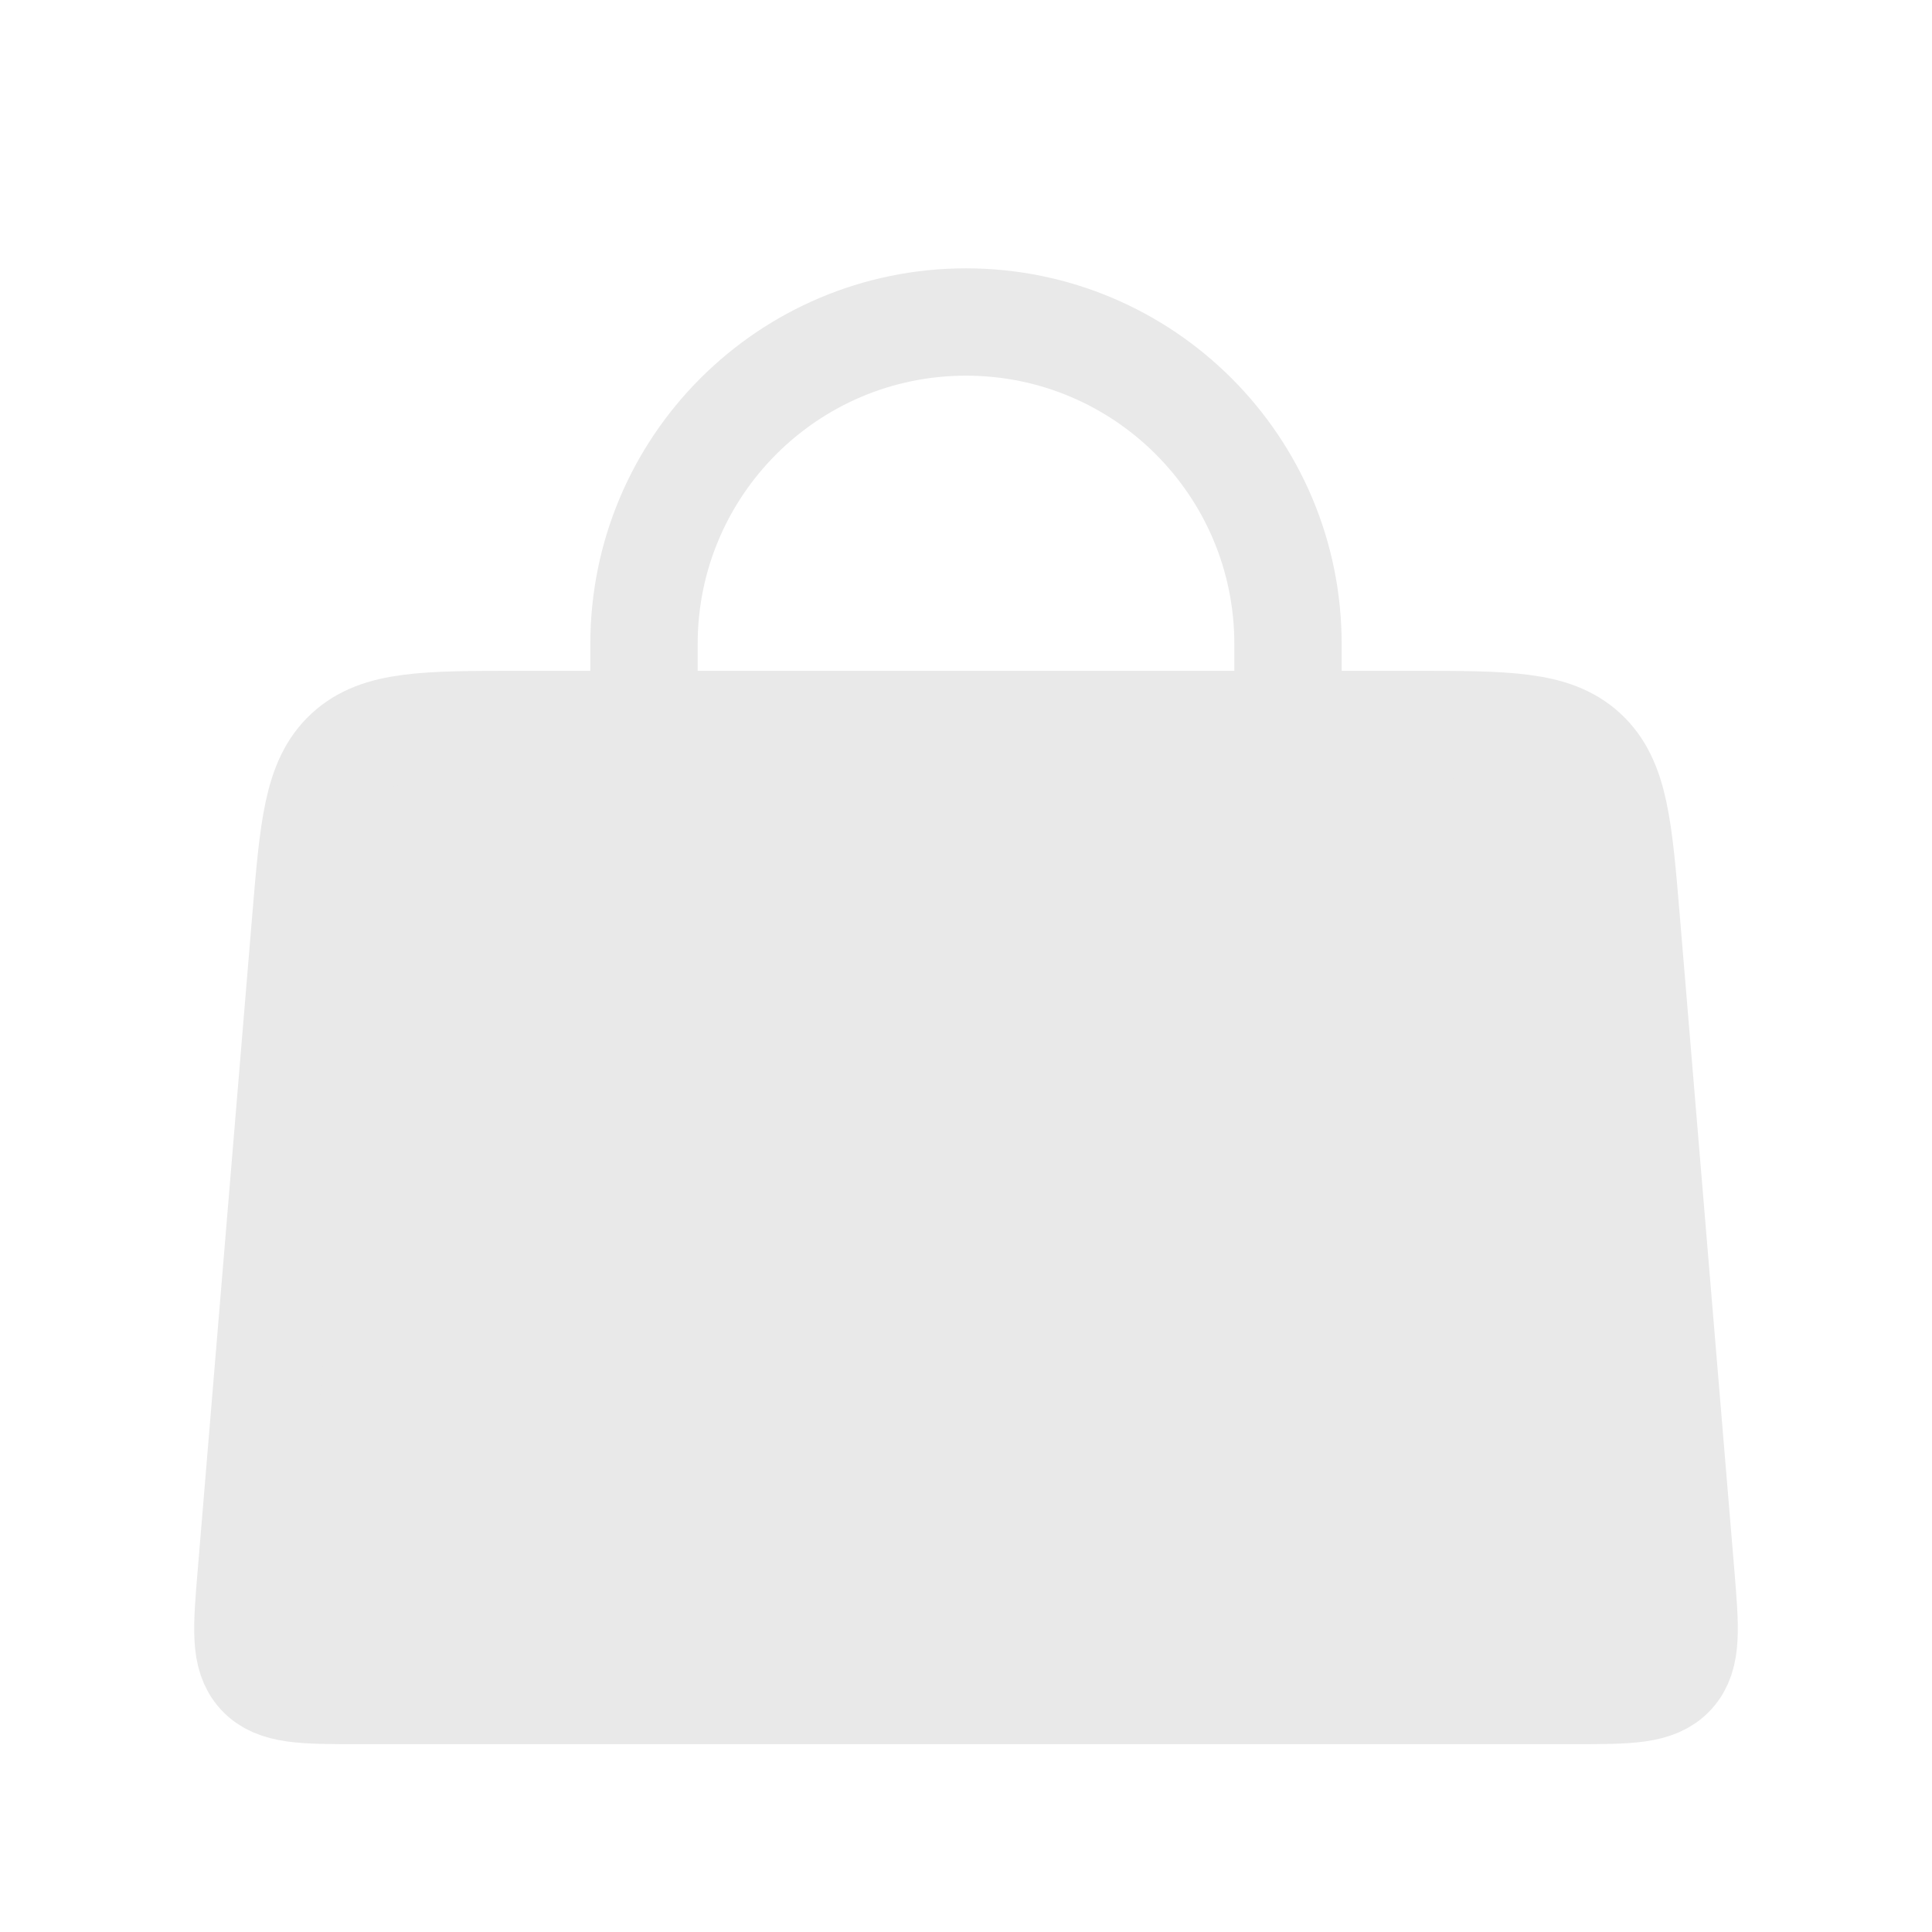 <svg width="36" height="36" viewBox="0 0 36 36" fill="none" xmlns="http://www.w3.org/2000/svg">
<path d="M12 18L12 12C12 8.686 14.686 6 18 6V6C21.314 6 24 8.686 24 12L24 18" stroke="#E9E9E9" stroke-width="2" stroke-linecap="round"/>
<path d="M5.694 17.168C5.839 15.427 5.912 14.556 6.486 14.028C7.06 13.5 7.934 13.5 9.681 13.5H26.32C28.066 13.5 28.94 13.5 29.514 14.028C30.088 14.556 30.161 15.427 30.306 17.168L31.32 29.334C31.404 30.347 31.446 30.854 31.149 31.177C30.852 31.5 30.343 31.5 29.326 31.5H6.674C5.657 31.5 5.148 31.5 4.851 31.177C4.554 30.854 4.596 30.347 4.681 29.334L5.694 17.168Z" fill="#E9E9E9" stroke="#E9E9E9" stroke-width="2"/>
</svg>
